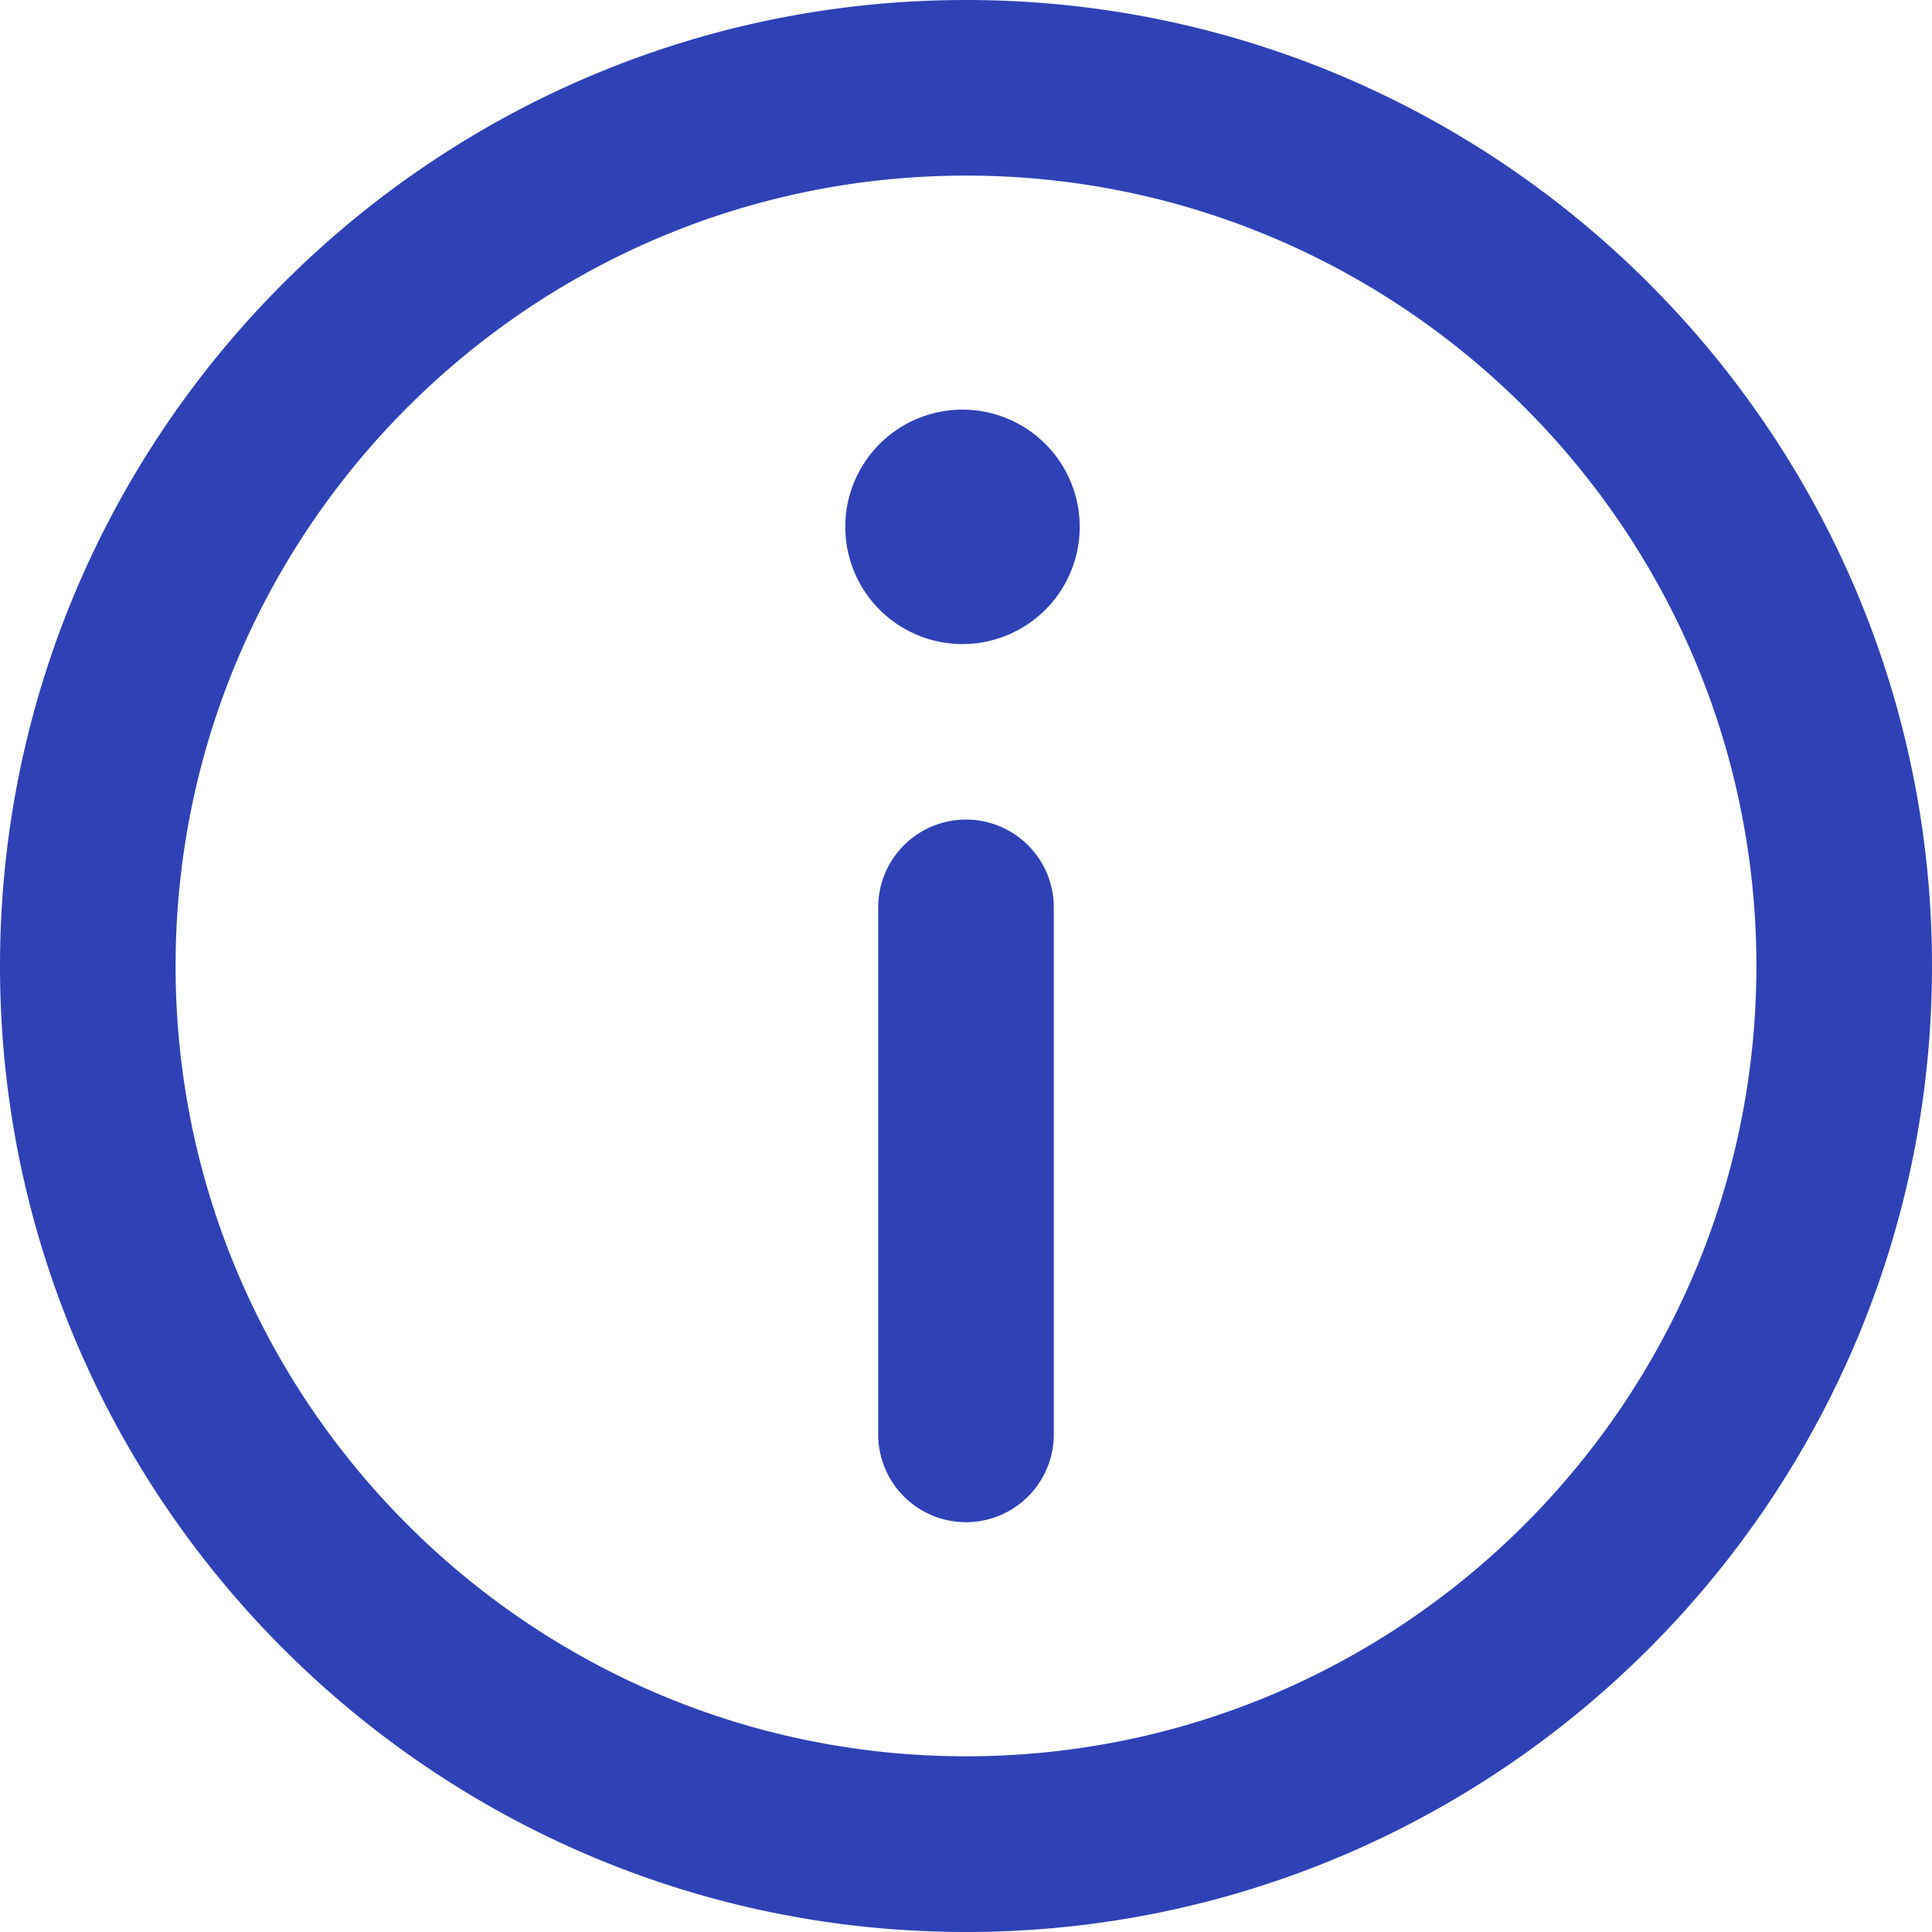 <svg xmlns="http://www.w3.org/2000/svg" width="18" height="18">
    <path fill="#2E42B6" fill-rule="evenodd" d="M9 18c-4.963 0-9-4.037-9-9s4.037-9 9-9 9 4.037 9 9-4.037 9-9 9zM9 1.636C4.94 1.636 1.636 4.94 1.636 9c0 4.06 3.304 7.363 7.364 7.363 4.06 0 7.364-3.303 7.364-7.363 0-4.06-3.304-7.364-7.364-7.364zM9 6a1.092 1.092 0 1 1 .001-2.183A1.092 1.092 0 0 1 9 6zm0 1.636c.452 0 .818.366.818.818v4.91a.818.818 0 0 1-1.636 0v-4.91c0-.452.366-.818.818-.818z"/>
</svg>
